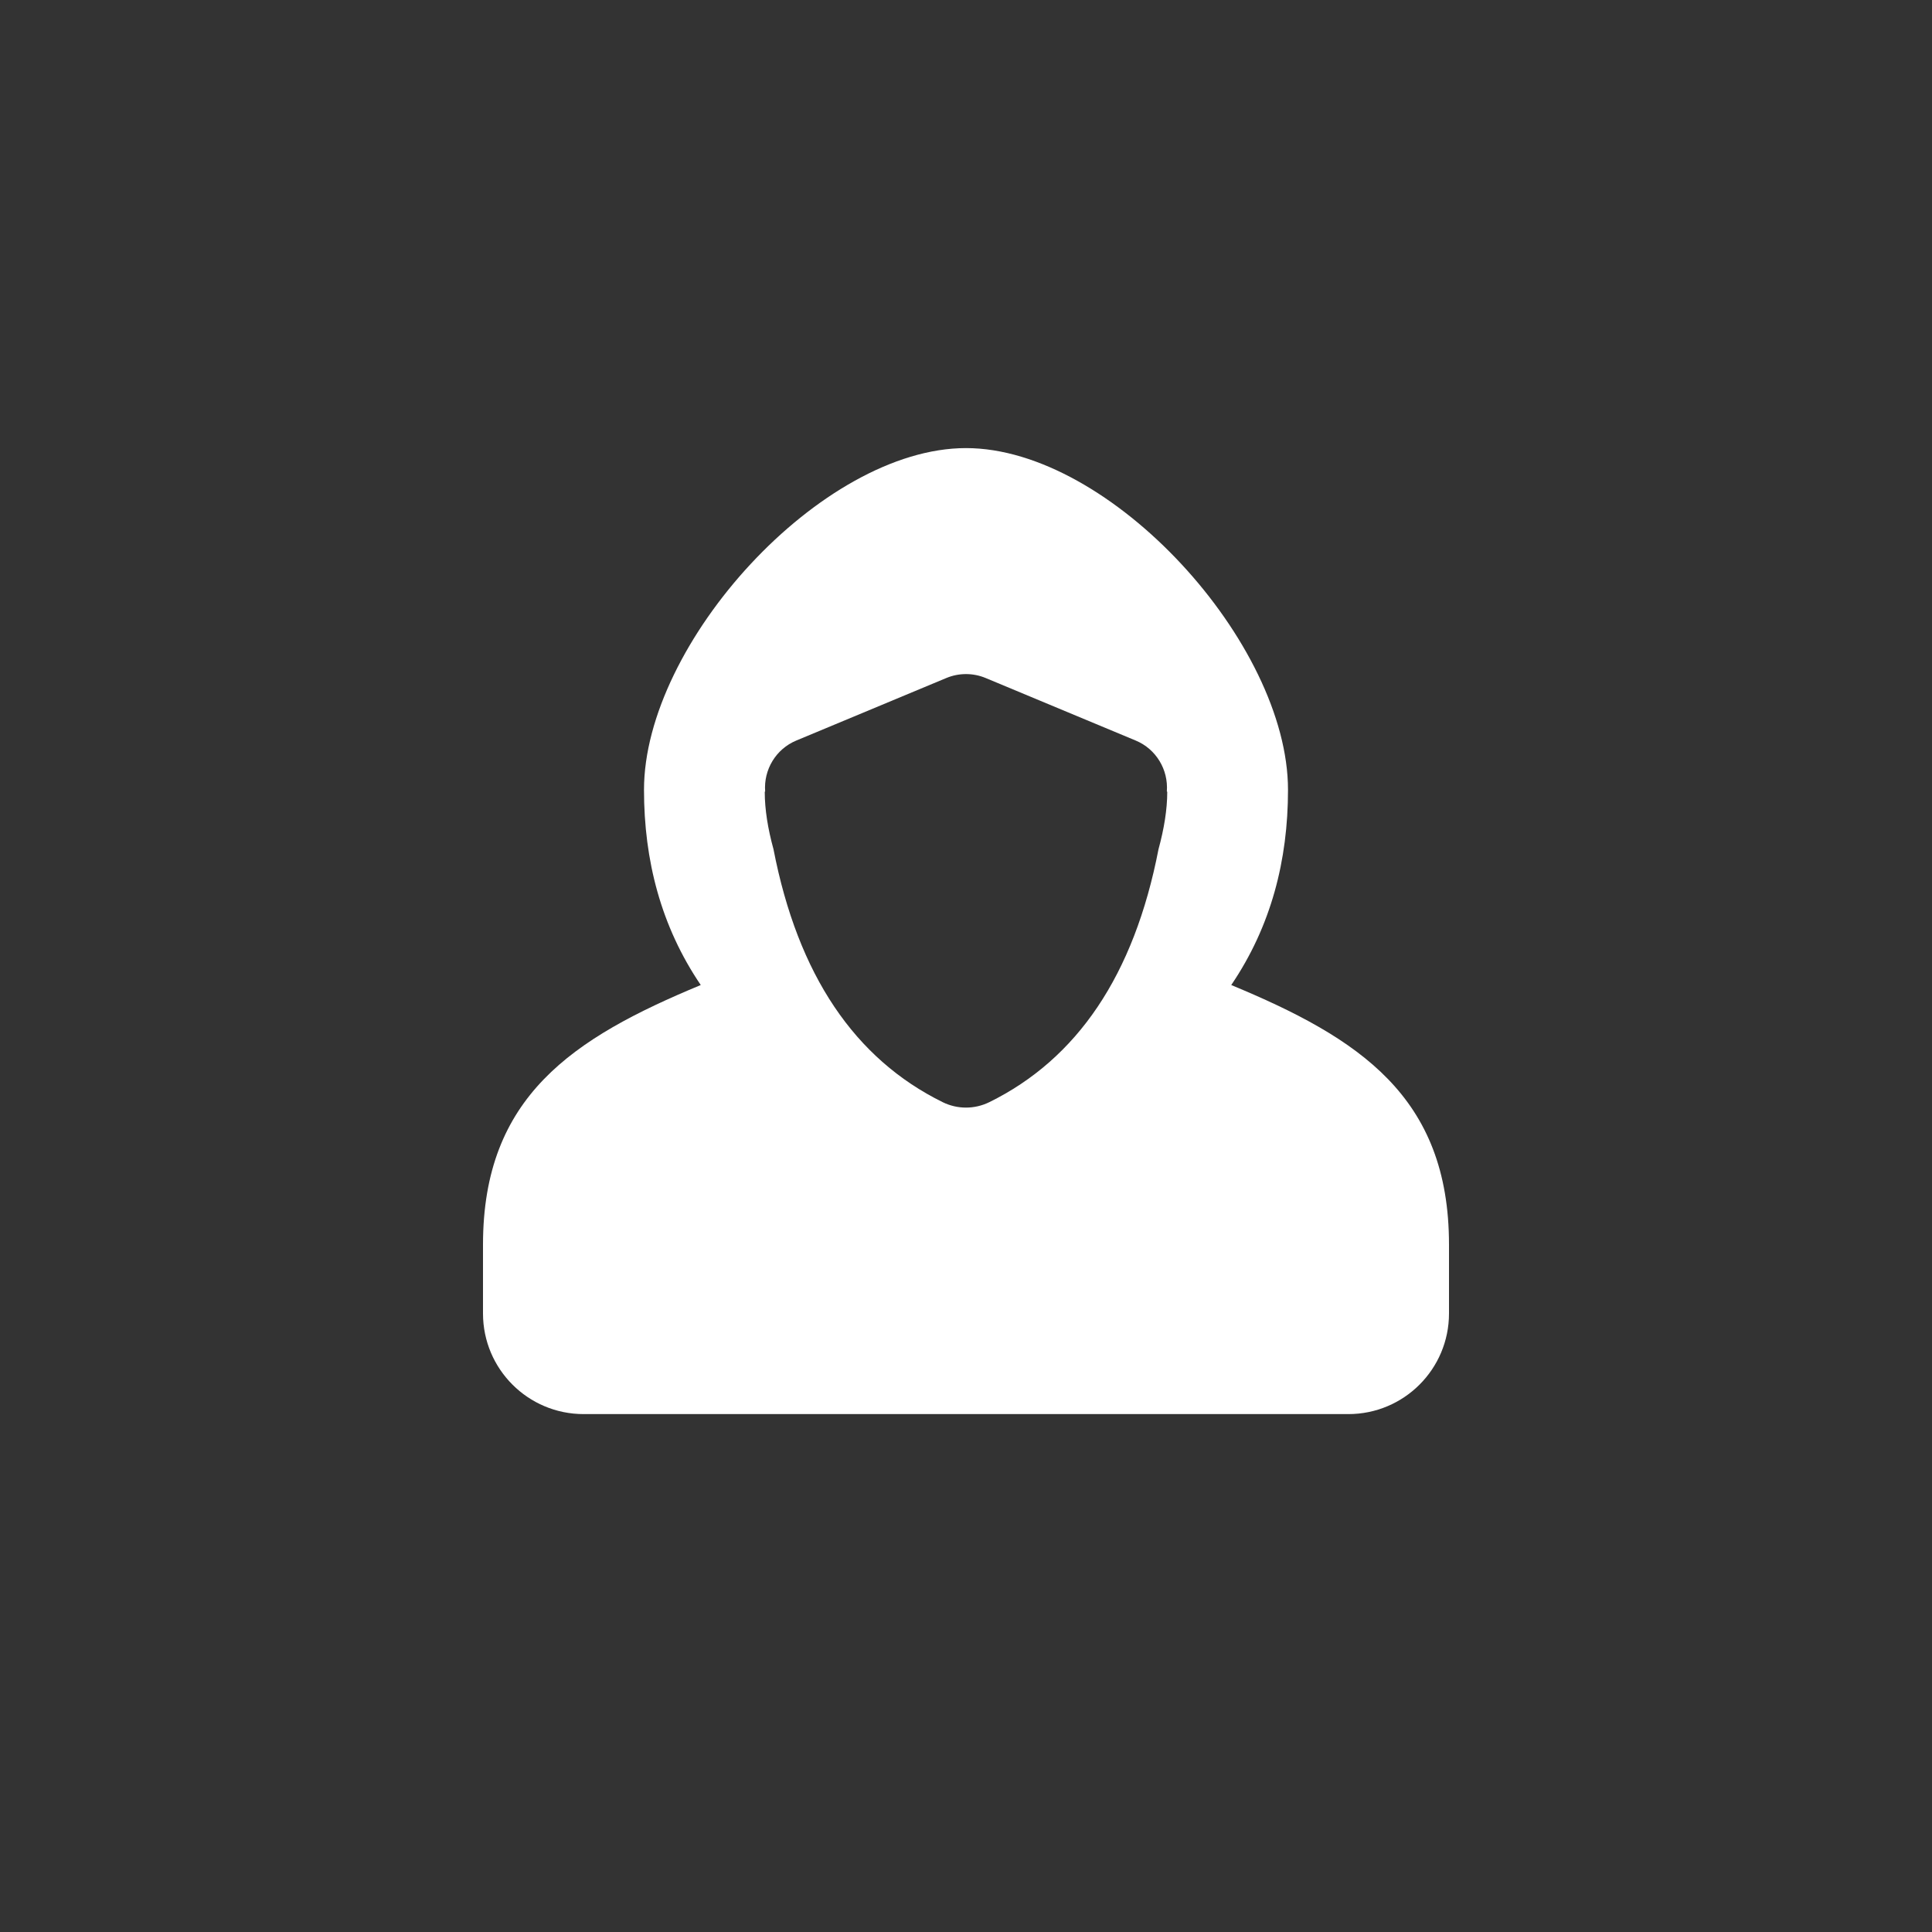 <?xml version="1.0" encoding="UTF-8" standalone="no"?>
<svg
   version="1.0"
   width="2048pt"
   height="2048pt"
   viewBox="0 0 2048 2048"
   preserveAspectRatio="xMidYMid"
   id="svg12"
   xml:space="preserve"
   xmlns="http://www.w3.org/2000/svg"
   xmlns:svg="http://www.w3.org/2000/svg"><rect x="0" y="0" width="2048" height="2048" fill="#808080" stroke="none"/><defs
     id="defs16"><style
       id="style1896">
      .st0 {
        fill: #fff;
      }
    </style></defs><g
     transform="matrix(0.1,0,0,-0.1,-951.243,279.735)"
     fill="#000000"
     stroke="none"
     id="g10"><rect
       style="fill:#333333;fill-opacity:1;stroke-width:447.439"
       id="rect2151"
       width="20480"
       height="20480"
       x="9512.43"
       y="-2797.353"
       transform="scale(1,-1)" /><g
       id="g2156"
       transform="translate(-62.766,-1952.647)"
       style="fill:#333333;fill-opacity:1"><path
         d="m 22626.929,-5691.733 c 422.4,622.933 601.601,1322.667 601.601,2069.333 0,1553.067 -1877.334,3622.4 -3413.334,3622.4 -1536,0 -3413.333,-2069.333 -3413.333,-3622.4 0,-746.667 179.2,-1446.4 601.6,-2069.333 -1356.8,-563.2 -2308.267,-1181.867 -2308.267,-2752 v -729.6 c 0,-589.227 477.44,-1066.667 1066.667,-1066.667 h 8106.666 c 589.227,0 1066.667,477.44 1066.667,1066.667 v 729.6 c 0,1570.133 -951.467,2188.8 -2308.267,2752 z"
         id="path1900"
         style="fill:#ffffff;fill-opacity:1;stroke-width:426.667" /><path
         class="st0"
         d="m 20061.383,-6933.76 c -155.307,-76.373 -337.494,-76.373 -492.8,0 -930.56,458.24 -1534.72,1344 -1794.134,2682.027 -58.88,213.76 -92.586,419.84 -92.586,608 1.28,1.28 2.986,2.56 4.266,4.267 -17.066,231.253 114.347,449.707 329.814,539.307 l 1591.04,663.04 c 133.12,55.467 283.306,55.467 416.426,0 l 1591.04,-663.04 c 215.467,-89.6 346.88,-308.053 329.814,-539.307 1.28,-1.28 2.986,-2.56 4.266,-4.267 0,-188.16 -34.133,-394.24 -92.586,-608 -259.414,-1338.027 -863.574,-2223.787 -1794.134,-2682.027 z"
         id="path1902"
         style="fill:#333333;fill-opacity:1;stroke-width:426.667" /></g></g></svg>
